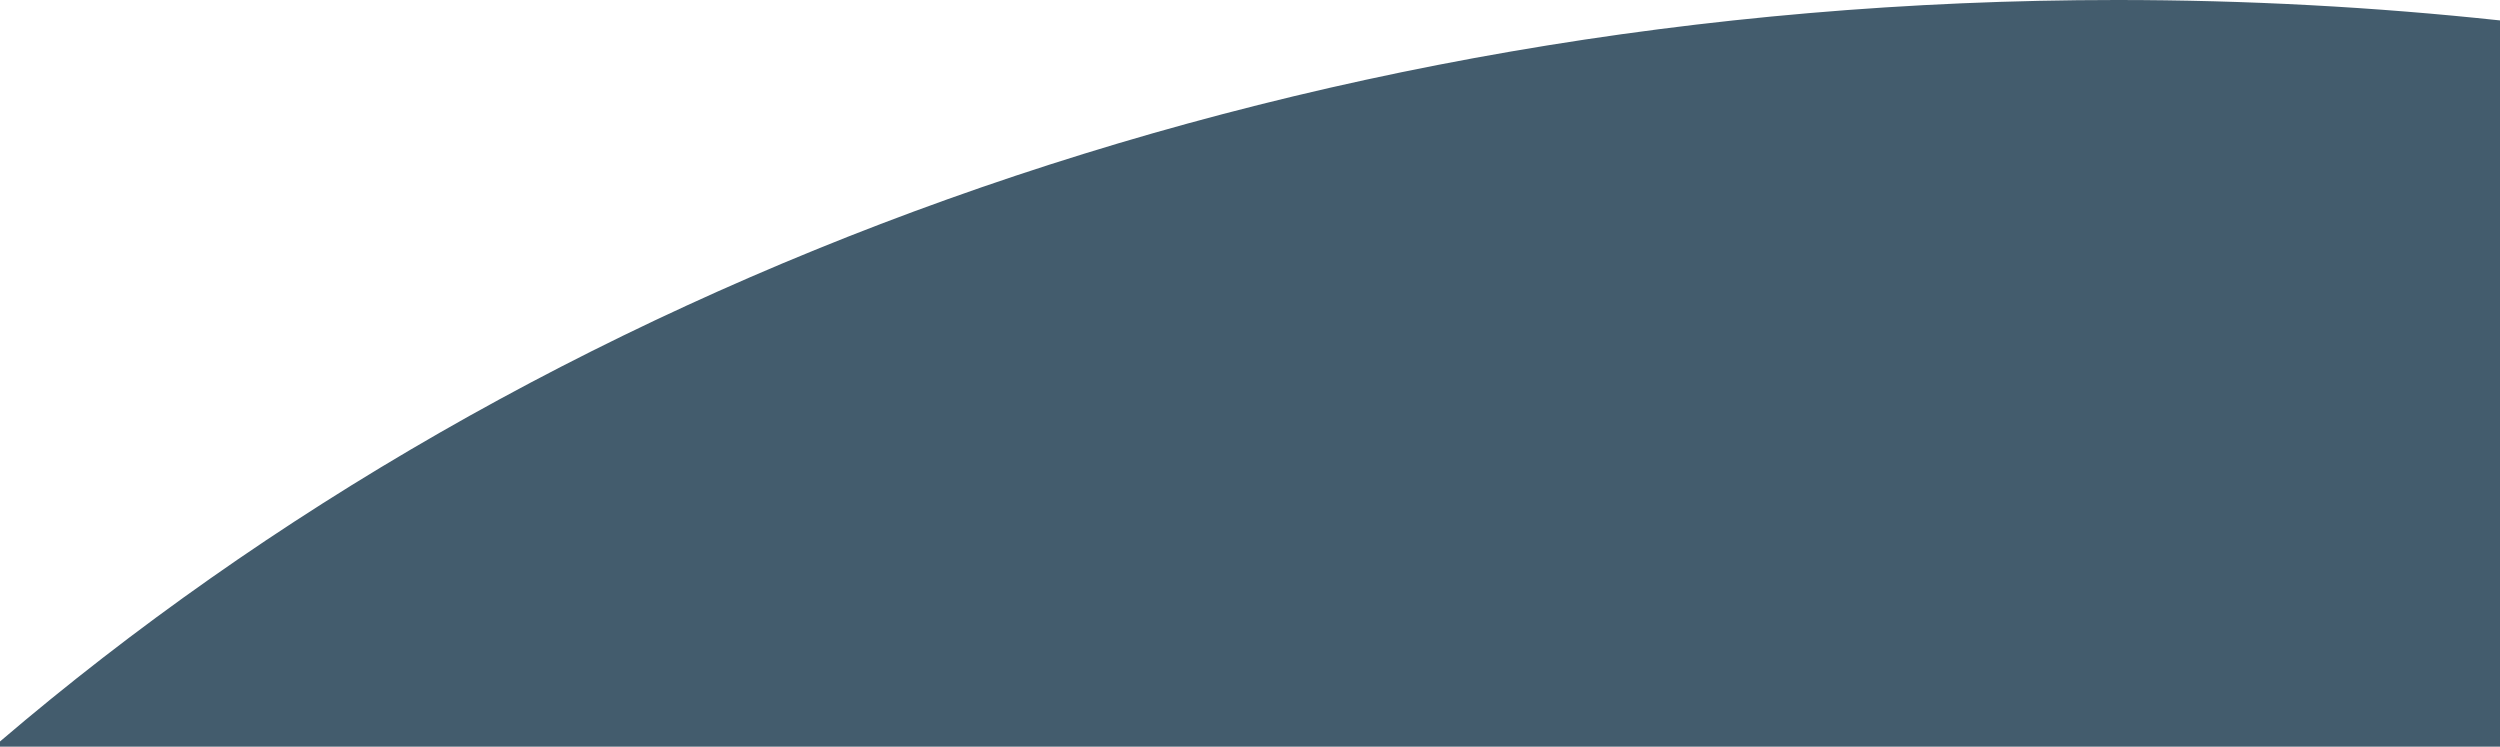 <svg xmlns="http://www.w3.org/2000/svg" width="375" height="112" viewBox="0 0 375 112">
  <defs>
    <style>
      .cls-1, .cls-3 {
        fill: #435c6d;
      }

      .cls-2, .cls-3 {
        stroke: none;
      }
    </style>
  </defs>
  <g id="Intersection_1" data-name="Intersection 1" class="cls-1" transform="translate(-3678 -306)">
    <path class="cls-2" d="M 4052.5 417.5 L 3678.5 417.5 L 3678.5 417.452 C 3698.5 400.387 3720.603 384.875 3744.198 371.346 C 3768.08 357.652 3793.679 345.883 3820.283 336.365 C 3847.381 326.671 3875.777 319.222 3904.682 314.227 C 3919.379 311.688 3934.427 309.749 3949.407 308.464 C 3964.613 307.161 3980.12 306.5 3995.5 306.5 C 4014.55 306.5 4033.725 307.513 4052.5 309.512 L 4052.5 417.5 Z"/>
    <path class="cls-3" d="M 4052 417 L 4052 309.962 C 4033.385 307.996 4014.381 307 3995.5 307 C 3980.135 307 3964.641 307.66 3949.45 308.962 C 3934.484 310.246 3919.451 312.183 3904.768 314.72 C 3875.89 319.71 3847.522 327.151 3820.451 336.836 C 3793.875 346.344 3768.303 358.101 3744.447 371.78 C 3721.263 385.073 3699.521 400.282 3679.803 417 L 4052 417 M 4053 418 L 3678 418 L 3678 417.221 C 3758.278 348.645 3870.86 306 3995.5 306 C 4014.981 306 4034.186 307.043 4053 309.063 L 4053 418 Z"/>
  </g>
</svg>
